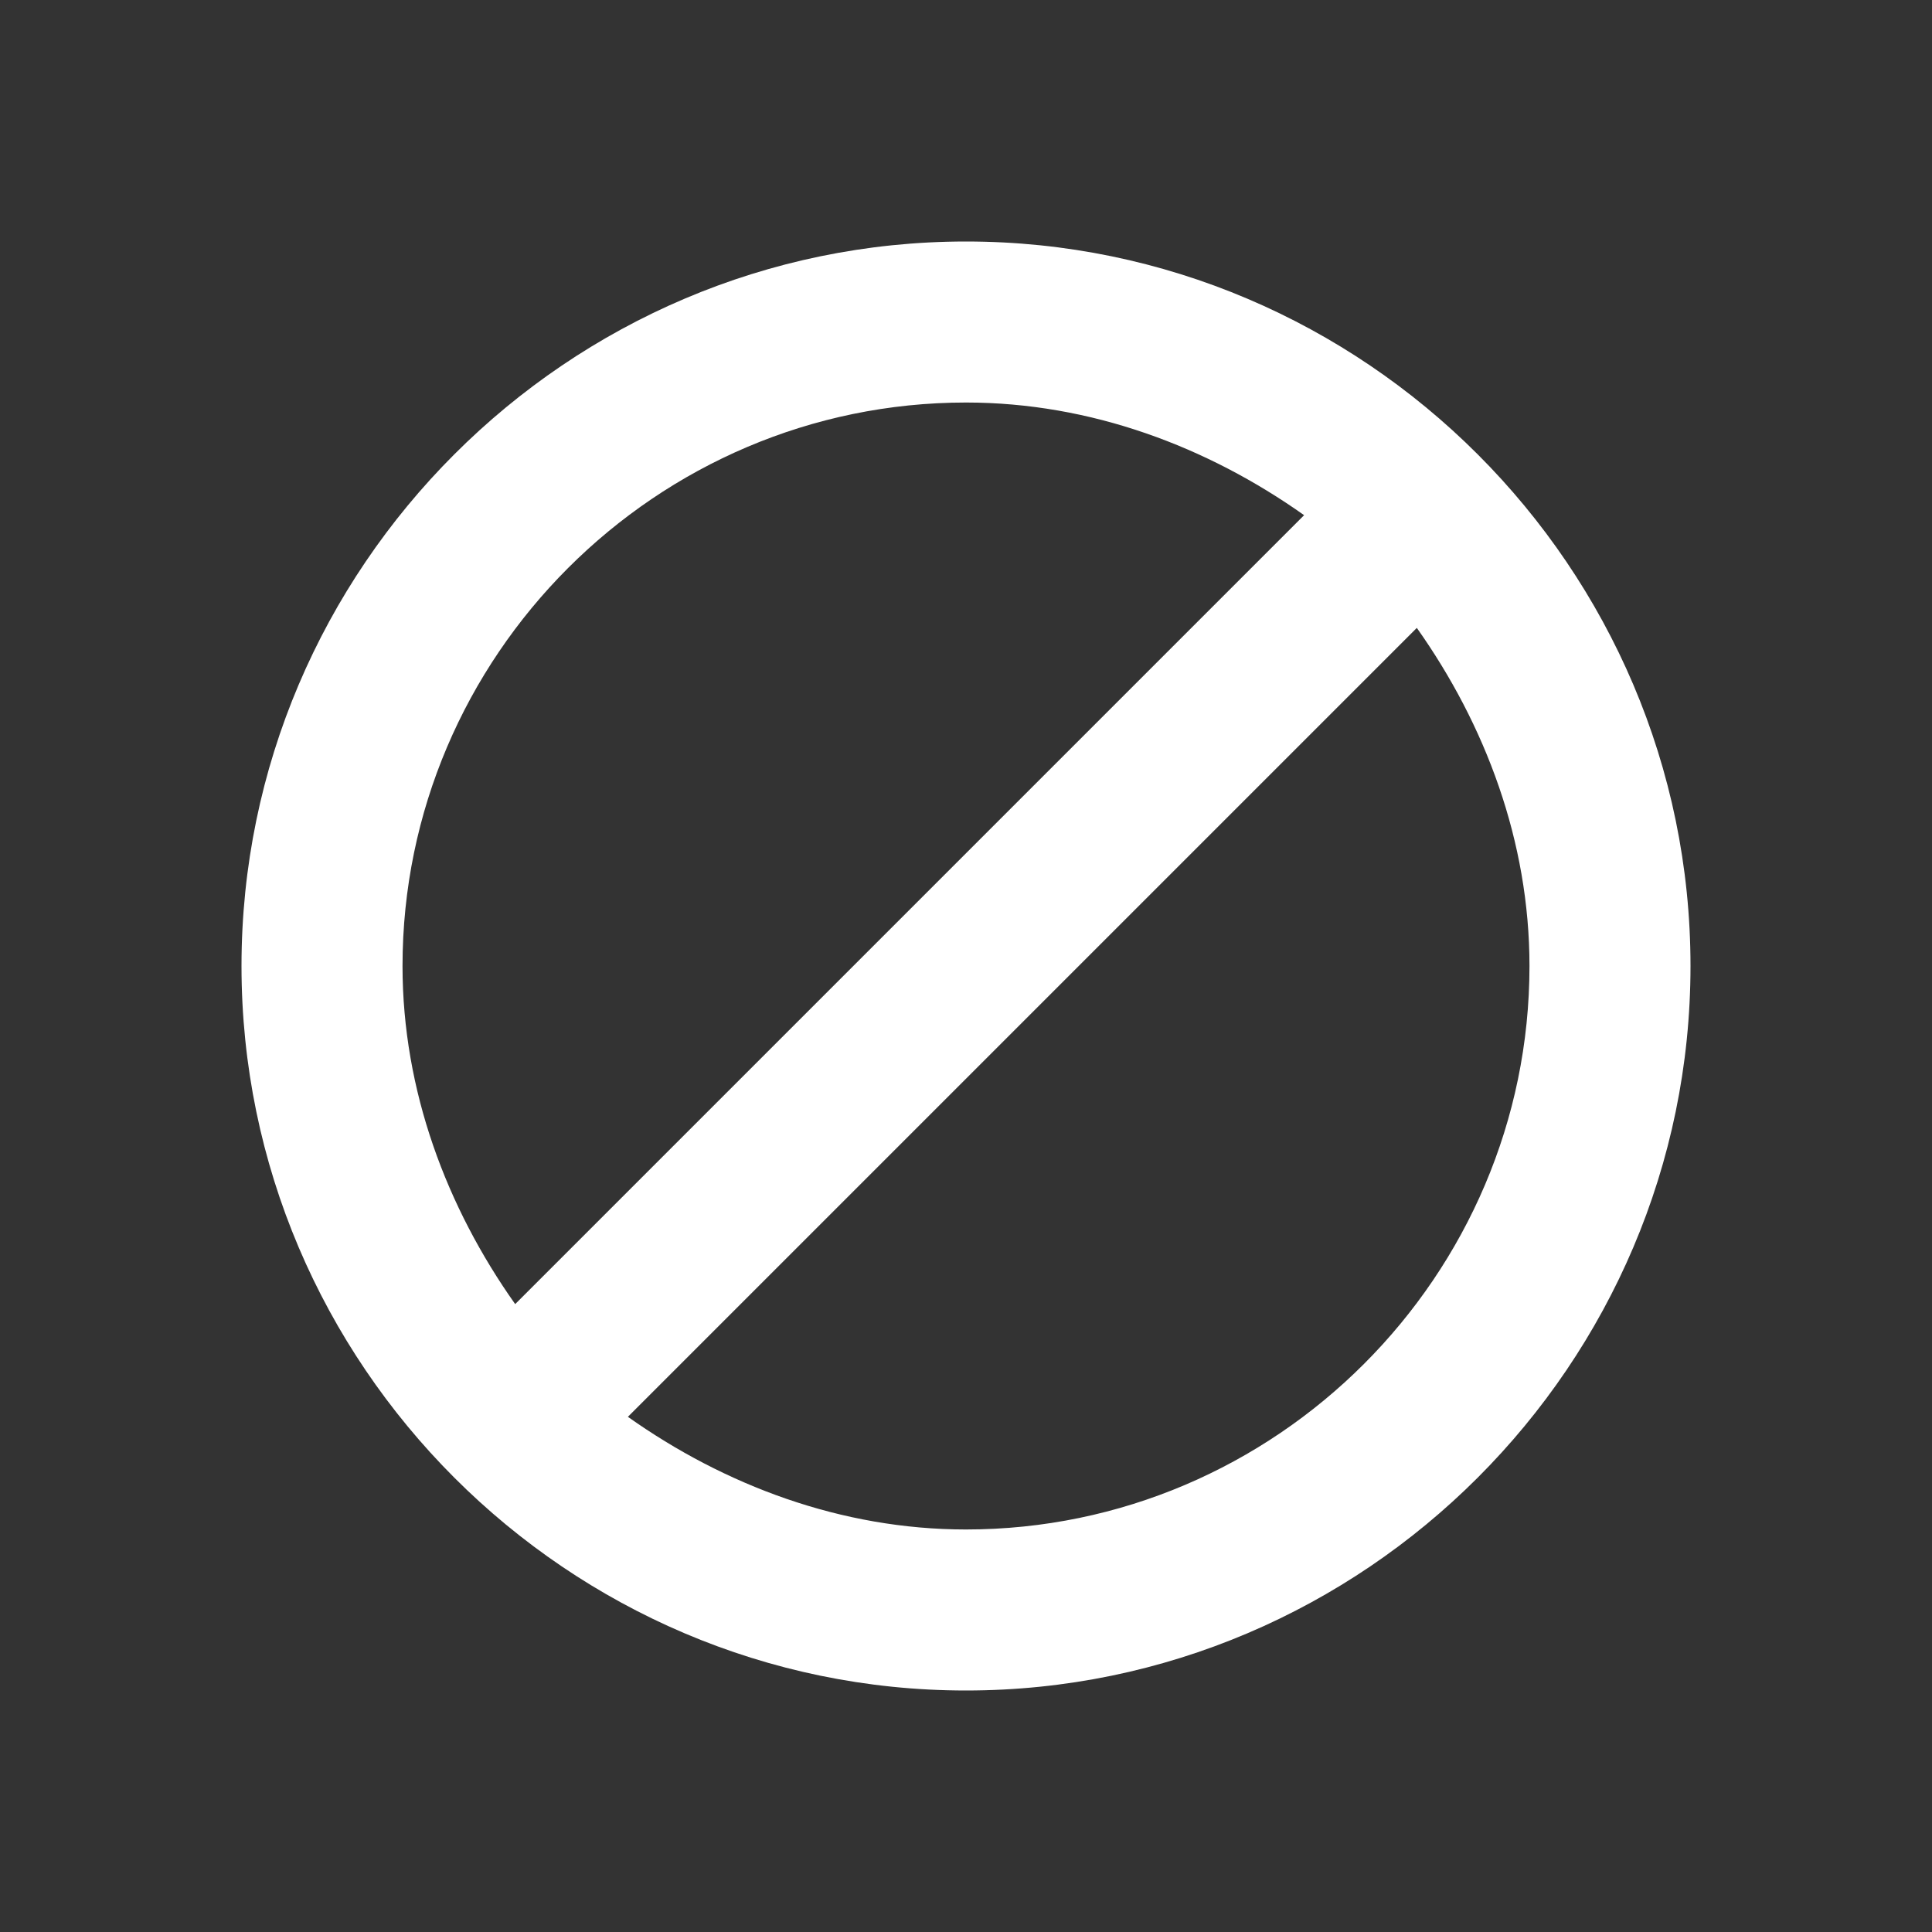 <svg width="32" height="32" viewBox="0 0 32 32" fill="none" xmlns="http://www.w3.org/2000/svg">
<rect x="0" y="0" width="32" height="32" fill="#333333" stroke="none"/>
<path d="M16 4C9.4 4 4 9.4 4 16C4 22.6 9.4 28 16 28C22.6 28 28 22.6 28 16C28 9.4 22.6 4 16 4ZM16 6.667C18.067 6.667 20 7.4 21.6 8.533L8.533 21.6C7.4 20 6.667 18.067 6.667 16C6.667 10.867 10.867 6.667 16 6.667ZM16 25.333C13.933 25.333 12 24.6 10.4 23.467L23.467 10.4C24.6 12 25.333 13.933 25.333 16C25.333 21.133 21.133 25.333 16 25.333Z" fill="#FFFFFF"/>
</svg>

